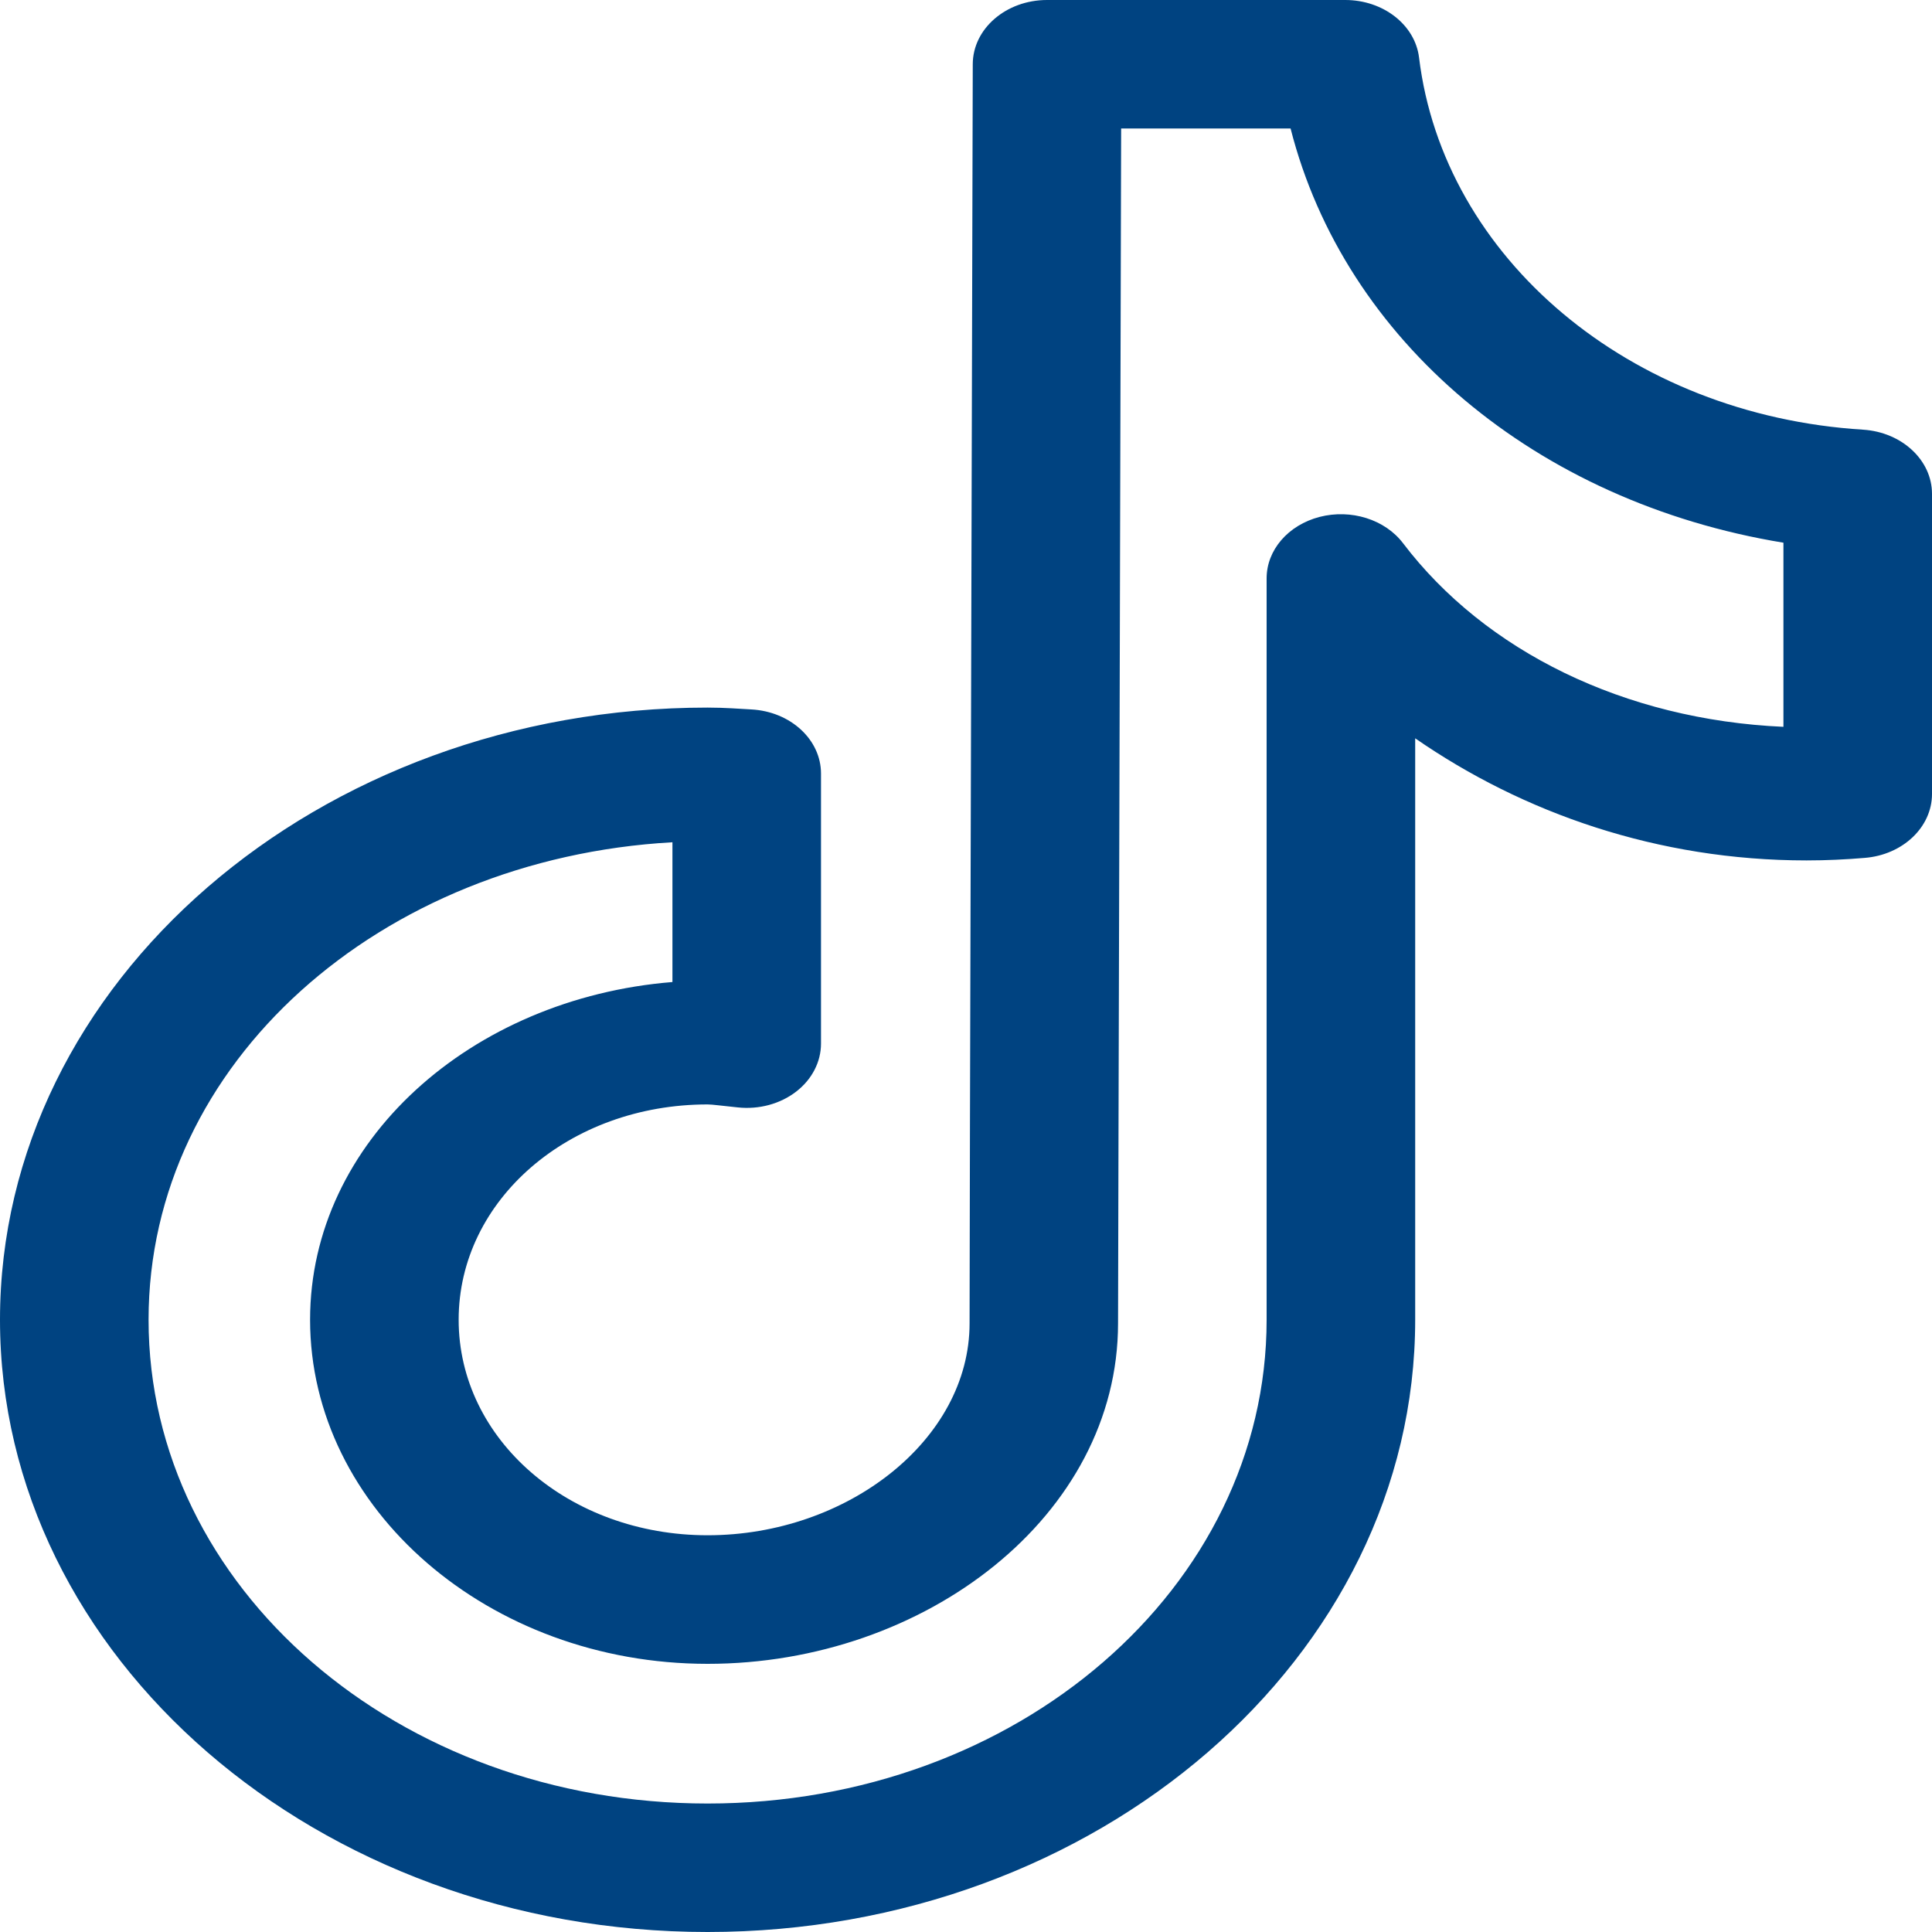 <svg width="20" height="20" viewBox="0 0 20 20" fill="none" xmlns="http://www.w3.org/2000/svg">
<path d="M10.839 0C10.415 3.32597e-05 10.071 0.297 10.07 0.664C10.07 0.664 10.061 3.907 10.053 7.157C10.049 8.783 10.044 10.409 10.041 11.634C10.038 12.859 10.037 13.634 10.037 13.699C10.037 14.906 8.769 15.893 7.325 15.893C5.892 15.893 4.748 14.902 4.748 13.662C4.748 12.423 5.892 11.433 7.325 11.433C7.373 11.433 7.471 11.447 7.639 11.464C7.857 11.487 8.076 11.428 8.241 11.301C8.405 11.175 8.499 10.993 8.499 10.803V8.008C8.499 7.657 8.184 7.366 7.778 7.344C7.659 7.338 7.508 7.325 7.325 7.325C3.289 7.325 0 10.171 0 13.662C0 17.154 3.289 20 7.325 20C11.361 20 14.65 17.154 14.65 13.662V7.643C15.768 8.417 17.162 8.907 18.701 8.907C18.911 8.907 19.111 8.897 19.302 8.881C19.697 8.85 20 8.563 20 8.219V5.112C20 4.764 19.689 4.474 19.287 4.448C16.869 4.298 14.942 2.669 14.69 0.596C14.649 0.258 14.32 0 13.926 6.34379e-06L10.839 0ZM11.606 1.33H13.36C13.919 3.525 15.9 5.198 18.462 5.618V7.524C16.818 7.451 15.374 6.742 14.524 5.623C14.337 5.377 13.986 5.267 13.66 5.351C13.334 5.436 13.111 5.695 13.112 5.989V13.662C13.112 16.435 10.53 18.67 7.325 18.67C4.12 18.67 1.538 16.435 1.538 13.662C1.538 11.001 3.937 8.889 6.961 8.719V10.166C4.875 10.334 3.21 11.815 3.21 13.662C3.21 15.621 5.061 17.224 7.325 17.224C9.577 17.224 11.574 15.69 11.574 13.699C11.574 13.731 11.576 12.862 11.579 11.637C11.582 10.412 11.587 8.785 11.591 7.16C11.598 4.242 11.605 1.895 11.606 1.33Z" fill="#004381"/>
</svg>

